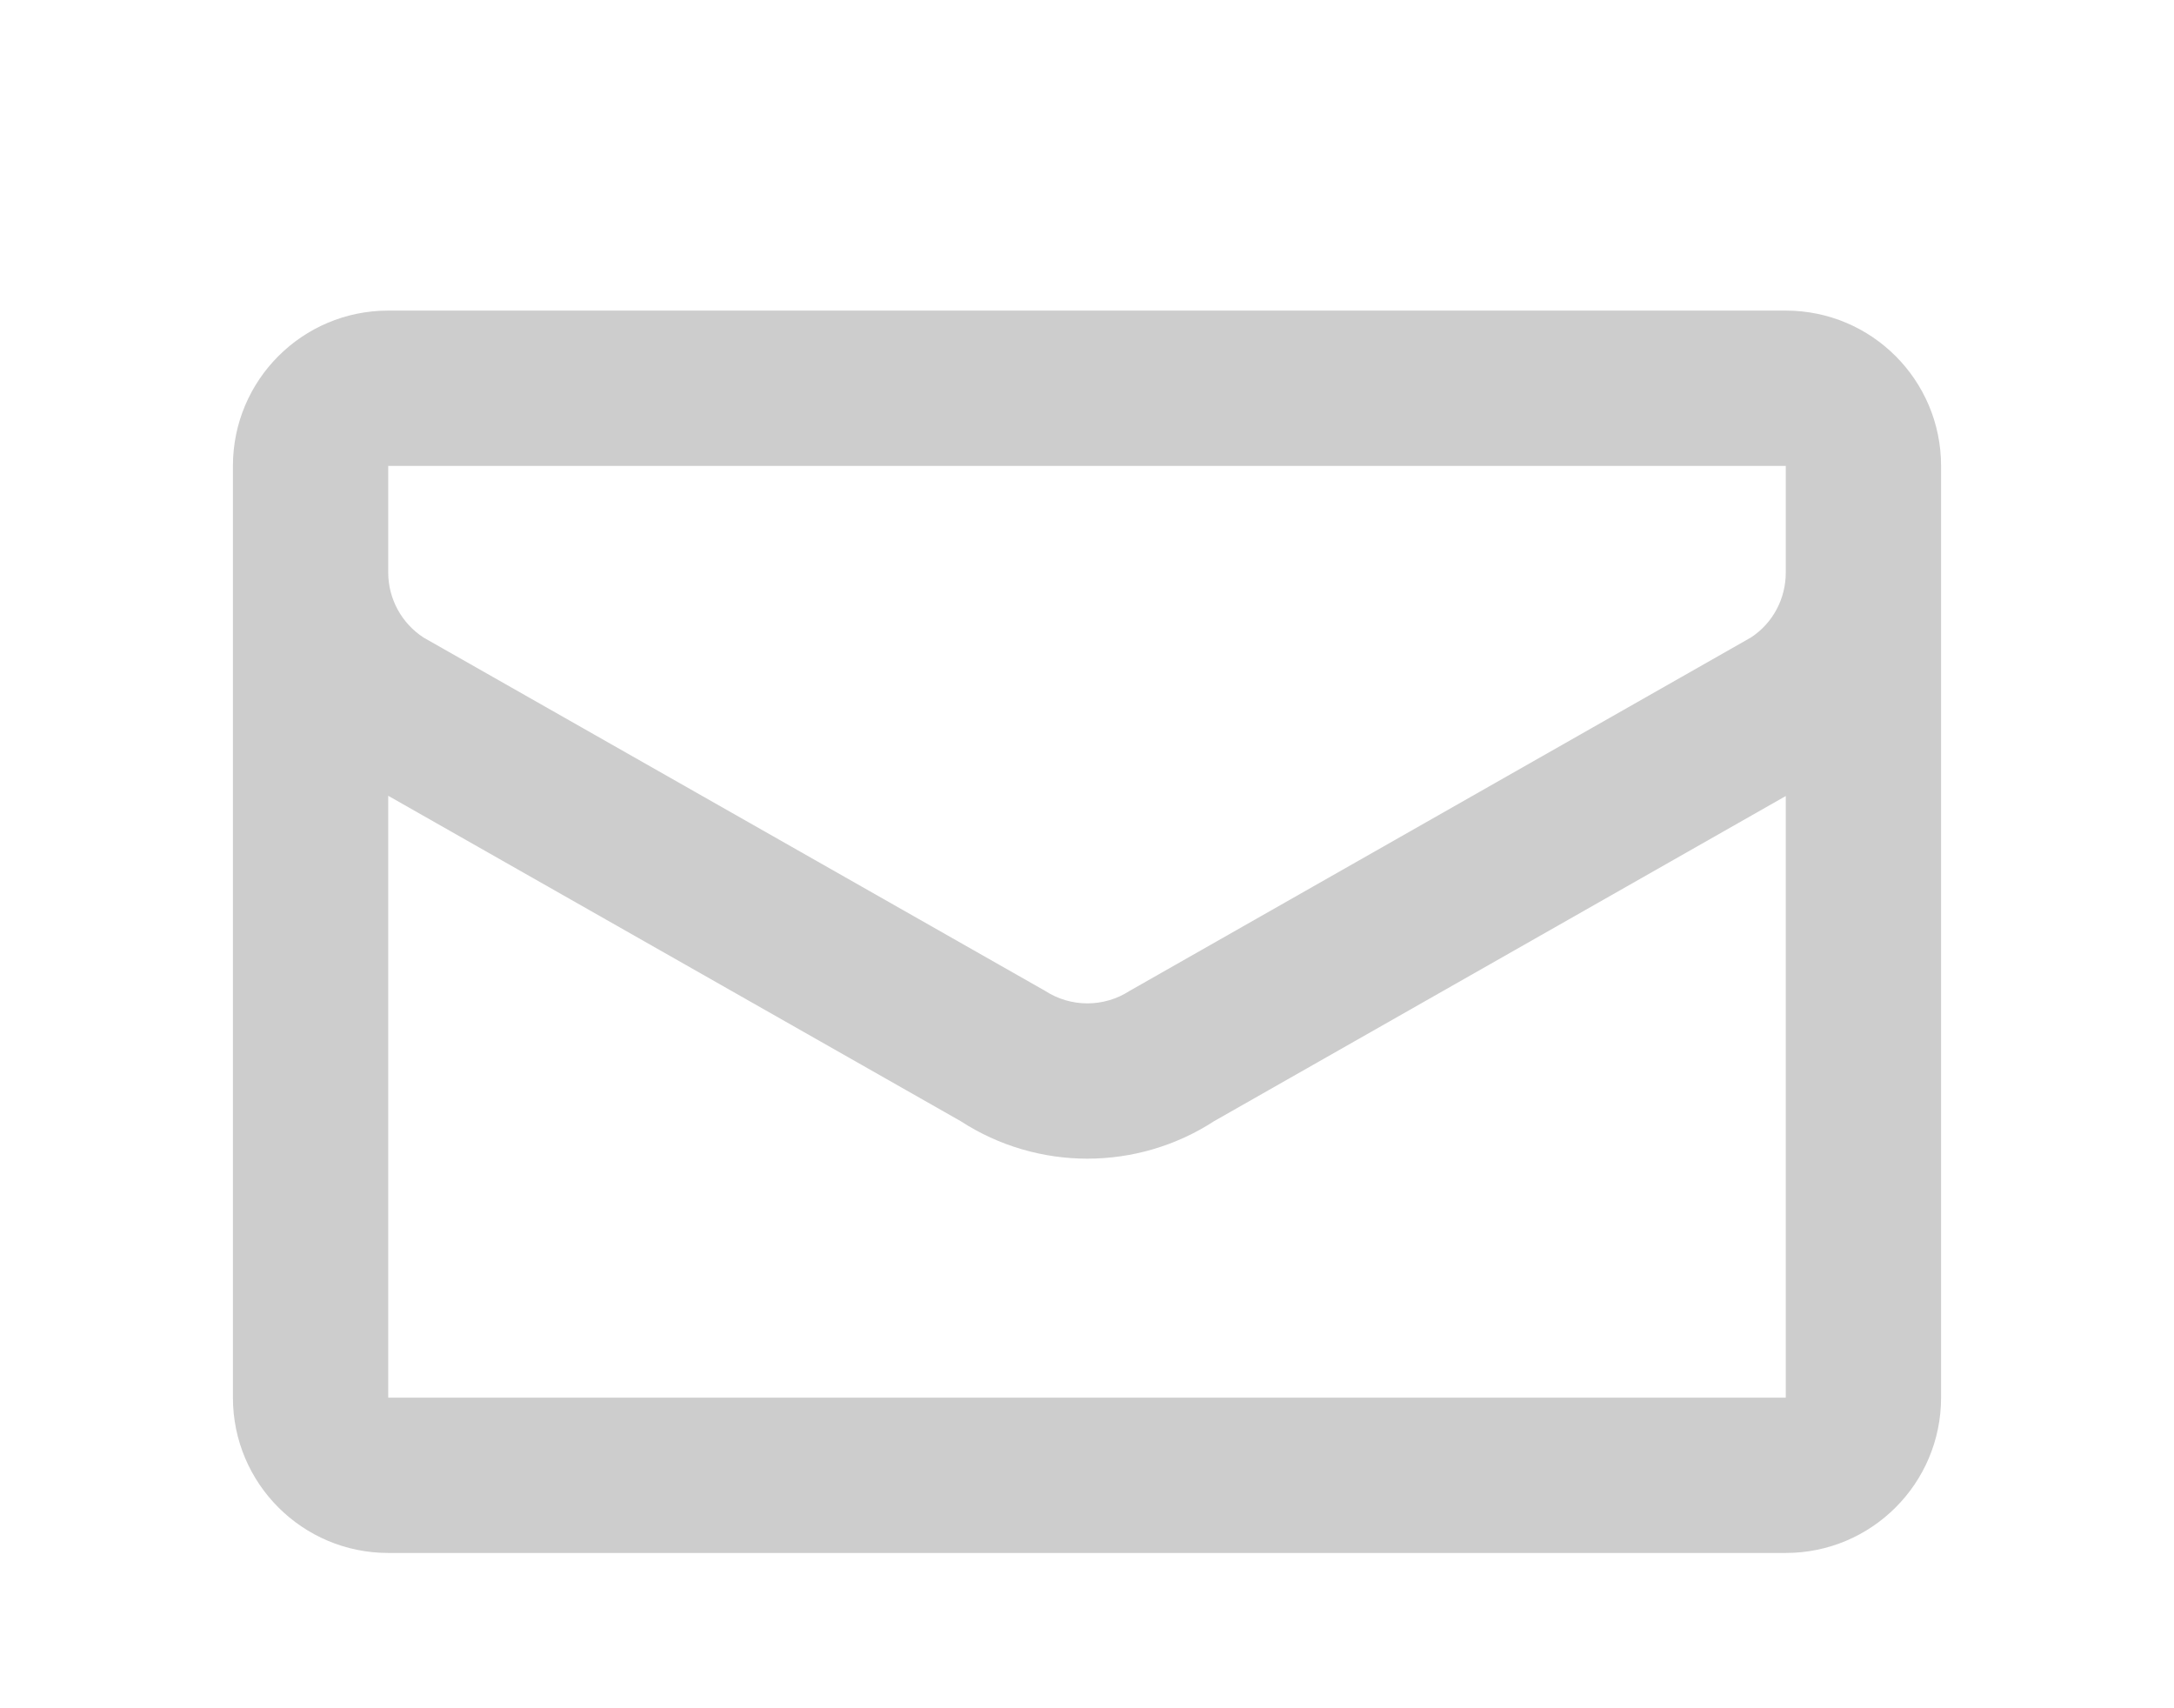 <svg width="84" height="66" viewBox="0 0 84 66" fill="none" xmlns="http://www.w3.org/2000/svg">
<path fill-rule="evenodd" clip-rule="evenodd" d="M69 12C72.314 12 75 14.686 75 18V22.117V54C75 57.314 72.314 60 69 60H15C11.687 60 9 57.314 9 54V22.146C9 22.136 9 22.126 9 22.117L9 18C9 14.686 11.686 12 15 12H15H69ZM15 30.746V54H69V30.755L46.92 43.312C43.937 45.251 40.093 45.251 37.11 43.312L15 30.746ZM69 22.117V21.001V18.001H15V22.133C15.006 23.142 15.519 24.081 16.365 24.632L40.38 38.282C41.374 38.928 42.656 38.928 43.65 38.282L67.65 24.632C68.501 24.078 69 23.132 69 22.117Z" fill="#CDCDCD"/>
</svg>
